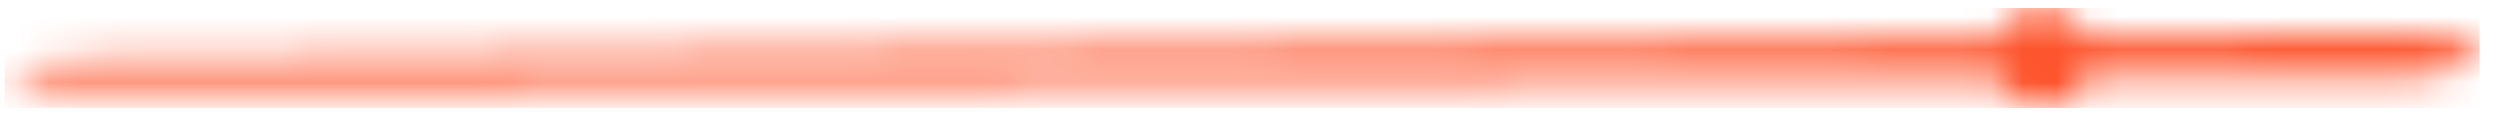 <svg width="76" height="4" viewBox="0 0 76 4" fill="none" xmlns="http://www.w3.org/2000/svg">
<mask id="mask0_1_118" style="mask-type:alpha" maskUnits="userSpaceOnUse" x="0" y="0" width="76" height="4">
<path d="M62.082 0.245C61.339 0.251 60.724 0.792 60.602 1.499L60.6 1.505L60.598 1.514C60.585 1.598 60.579 1.684 60.579 1.773C60.577 1.684 60.585 1.598 60.598 1.514L60.6 1.505L60.602 1.499C60.62 1.391 60.65 1.285 60.691 1.186L1.814 1.849L0.14 2.255L1.821 2.629L60.705 2.368V2.366C60.94 2.905 61.479 3.282 62.106 3.276C62.732 3.271 63.263 2.889 63.491 2.347L63.488 2.356L73.424 2.312L75.38 1.947L75.375 1.346L73.414 1.043L63.485 1.154V1.156C63.249 0.618 62.716 0.245 62.095 0.245H62.082Z" fill="#FD542C"/>
</mask>
<g mask="url(#mask0_1_118)">
<rect x="0.14" y="0.245" width="75.24" height="3.037" fill="#FD542C"/>
</g>
</svg>
